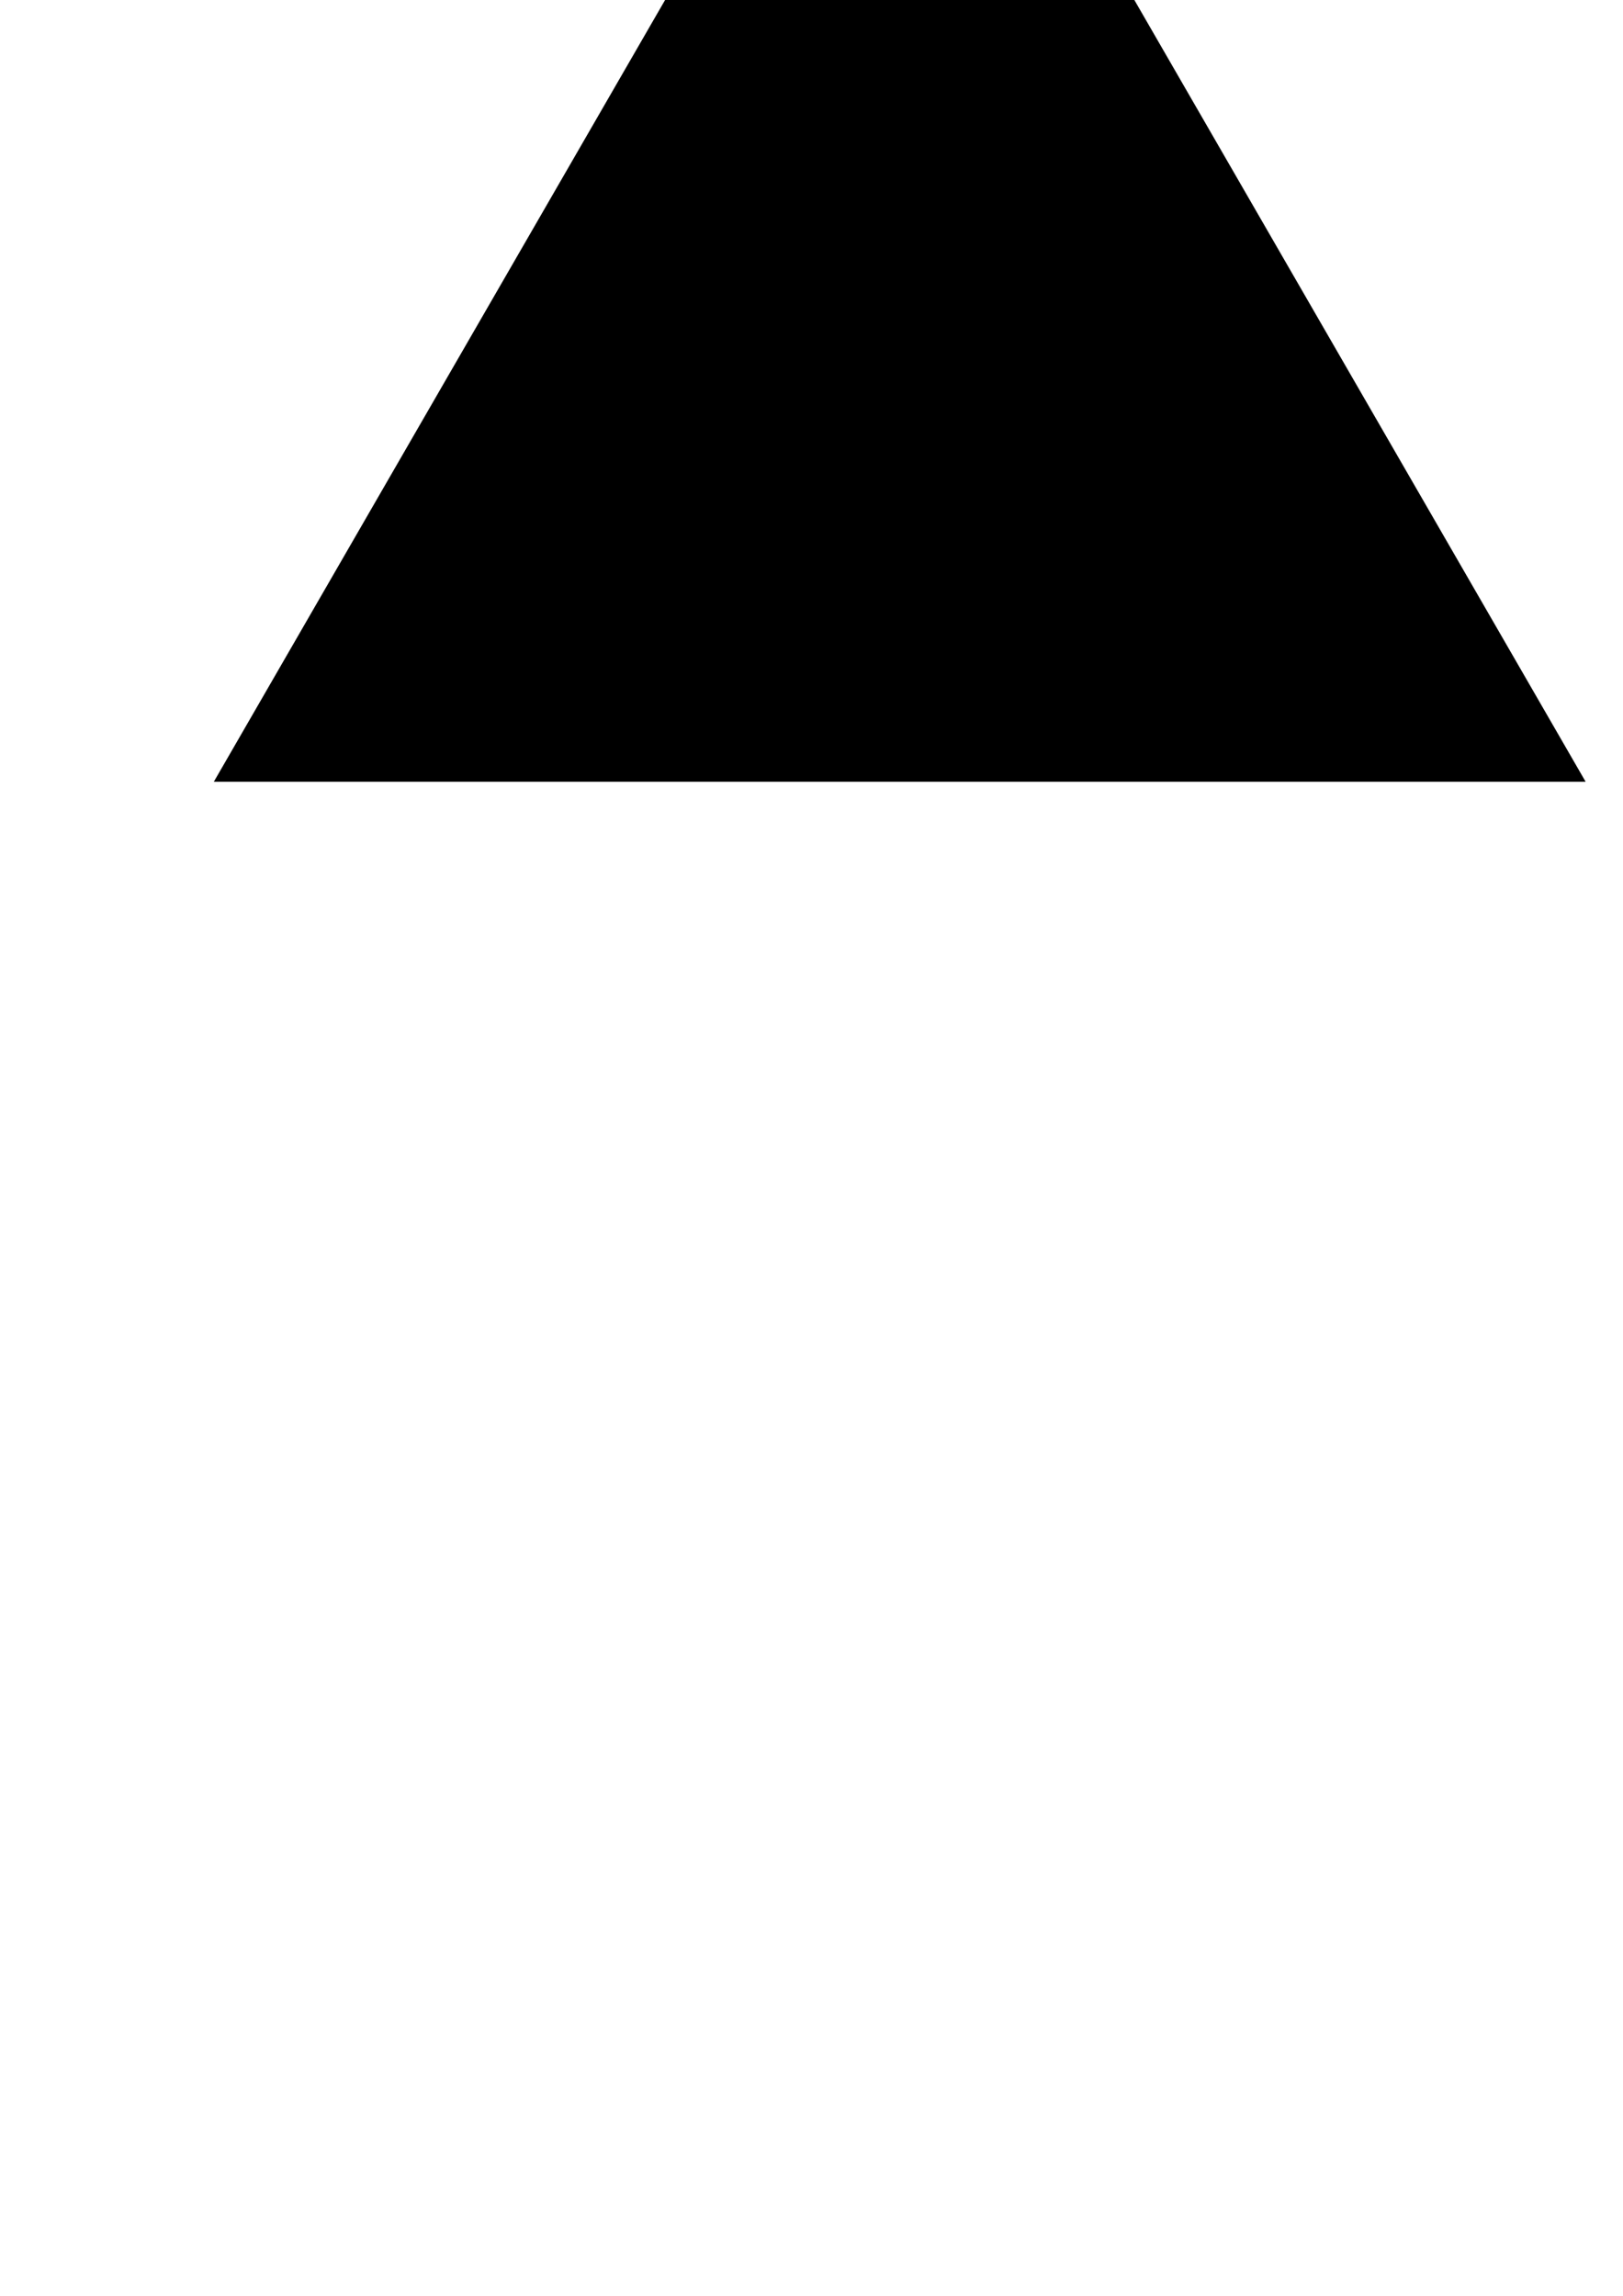 <?xml version="1.0" encoding="UTF-8" standalone="no"?>
<svg
   xmlns:dc="http://purl.org/dc/elements/1.1/"
   xmlns:cc="http://creativecommons.org/ns#"
   xmlns:rdf="http://www.w3.org/1999/02/22-rdf-syntax-ns#"
   xmlns:svg="http://www.w3.org/2000/svg"
   xmlns="http://www.w3.org/2000/svg"
   xmlns:xlink="http://www.w3.org/1999/xlink"
   xmlns:sodipodi="http://sodipodi.sourceforge.net/DTD/sodipodi-0.dtd"
   xmlns:inkscape="http://www.inkscape.org/namespaces/inkscape"
   width="210mm"
   height="297mm"
   viewBox="0 0 210 297"
   version="1.1"
   id="svg8"
   inkscape:version="1.0.2-2 (e86c870879, 2021-01-15)"
   sodipodi:docname="spaceship.svg">
  <defs
     id="defs2">
    <linearGradient
       inkscape:collect="always"
       id="linearGradient1258">
      <stop
         style="stop-color:#00c6ff;stop-opacity:1;"
         offset="0"
         id="stop1254" />
      <stop
         style="stop-color:#00c6ff;stop-opacity:0;"
         offset="1"
         id="stop1256" />
    </linearGradient>
    <linearGradient
       inkscape:collect="always"
       id="linearGradient1149">
      <stop
         style="stop-color:#00ffff;stop-opacity:1;"
         offset="0"
         id="stop1145" />
      <stop
         style="stop-color:#00ceff;stop-opacity:0"
         offset="1"
         id="stop1147" />
    </linearGradient>
    <inkscape:path-effect
       effect="bspline"
       id="path-effect1141"
       is_visible="true"
       lpeversion="1"
       weight="33.333"
       steps="2"
       helper_size="0"
       apply_no_weight="true"
       apply_with_weight="true"
       only_selected="false" />
    <inkscape:path-effect
       effect="bspline"
       id="path-effect1137"
       is_visible="true"
       lpeversion="1"
       weight="33.333"
       steps="2"
       helper_size="0"
       apply_no_weight="true"
       apply_with_weight="true"
       only_selected="false" />
    <inkscape:path-effect
       effect="spiro"
       id="path-effect908"
       is_visible="true"
       lpeversion="1" />
    <linearGradient
       inkscape:collect="always"
       xlink:href="#linearGradient1149"
       id="linearGradient1151"
       x1="496.932"
       y1="1980.02"
       x2="496.93"
       y2="2008.025"
       gradientUnits="userSpaceOnUse"
       gradientTransform="matrix(0,0.265,-0.265,0,570.001,305.073)" />
    <linearGradient
       inkscape:collect="always"
       xlink:href="#linearGradient1149"
       id="linearGradient1163"
       x1="498.889"
       y1="2022.578"
       x2="498.533"
       y2="2047.838"
       gradientUnits="userSpaceOnUse"
       spreadMethod="pad"
       gradientTransform="matrix(0.265,0,0,0.265,-1.689,22.604)" />
    <linearGradient
       inkscape:collect="always"
       xlink:href="#linearGradient1258"
       id="linearGradient1260"
       x1="125.488"
       y1="378.496"
       x2="143.096"
       y2="365.234"
       gradientUnits="userSpaceOnUse"
       gradientTransform="translate(304.656,-568.111)" />
  </defs>
  <sodipodi:namedview
     id="base"
     pagecolor="#ffffff"
     bordercolor="#666666"
     borderopacity="1.0"
     inkscape:pageopacity="0.0"
     inkscape:pageshadow="2"
     inkscape:zoom="0.49497475"
     inkscape:cx="467.20801"
     inkscape:cy="1460.9922"
     inkscape:document-units="mm"
     inkscape:current-layer="layer1"
     inkscape:document-rotation="0"
     showgrid="false"
     inkscape:snap-bbox="true"
     inkscape:bbox-paths="true"
     inkscape:bbox-nodes="true"
     inkscape:snap-bbox-edge-midpoints="true"
     inkscape:snap-bbox-midpoints="true"
     inkscape:object-paths="true"
     inkscape:snap-intersection-paths="true"
     inkscape:snap-smooth-nodes="true"
     inkscape:snap-midpoints="true"
     inkscape:snap-nodes="true"
     inkscape:window-width="1920"
     inkscape:window-height="1001"
     inkscape:window-x="-9"
     inkscape:window-y="-9"
     inkscape:window-maximized="1" />
  <g
     inkscape:label="Livello 1"
     inkscape:groupmode="layer"
     id="layer1">
    <path
       sodipodi:type="star"
       style="fill:#000000;stroke:#000000;stroke-width:1;stroke-linecap:round"
       id="path837"
       sodipodi:sides="3"
       sodipodi:cx="116.41667"
       sodipodi:cy="49.892857"
       sodipodi:r1="101.47799"
       sodipodi:r2="50.738995"
       sodipodi:arg1="0.52359878"
       sodipodi:arg2="1.5707963"
       inkscape:flatsided="false"
       inkscape:rounded="0"
       inkscape:randomized="0"
       d="m 204.299,100.632 -87.883,0 -87.883,0 43.941,-76.108 43.941,-76.108 43.941,76.108 z"
       inkscape:transform-center-x="1.4666666e-06"
       inkscape:transform-center-y="-25.369496" />
    <path
       style="fill:#c8c8e0;fill-opacity:1;stroke:#000000;stroke-width:0.265px;stroke-linecap:butt;stroke-linejoin:miter;stroke-opacity:1"
       d="m 191.864,453.793 -118.689,68.525 -0.004,-69.161"
       id="path1202"
       inkscape:export-filename="C:\Users\ricca\OneDrive\Progetti\Asteroids2.0\Assets\Sprite\Spaceship.png"
       inkscape:export-xdpi="107.70354"
       inkscape:export-ydpi="107.70354" />
    <path
       style="fill:#c8c8e0;fill-opacity:1;stroke:#000000;stroke-width:0.265px;stroke-linecap:butt;stroke-linejoin:miter;stroke-opacity:1"
       d="M 192.963,419.61 73.175,350.45 v 69.16"
       id="path1200"
       inkscape:export-filename="C:\Users\ricca\OneDrive\Progetti\Asteroids2.0\Assets\Sprite\Spaceship.png"
       inkscape:export-xdpi="107.70354"
       inkscape:export-ydpi="107.70354" />
    <path
       id="path861"
       style="fill:#66677b;fill-opacity:1;stroke:#000000;stroke-width:0.3;stroke-linecap:round;stroke-miterlimit:4;stroke-dasharray:none;stroke-opacity:1"
       d="m 133.817,459.627 a 87.312,23.057 0 0 1 -87.313,-23.057 87.312,23.057 0 0 1 87.313,-23.057 87.312,23.057 0 0 1 87.312,23.057 87.312,23.057 0 0 1 -87.312,23.057 z"
       inkscape:export-filename="C:\Users\ricca\OneDrive\Progetti\Asteroids2.0\Assets\Sprite\Spaceship.png"
       inkscape:export-xdpi="107.70354"
       inkscape:export-ydpi="107.70354" />
    <path
       style="fill:none;fill-opacity:1;stroke:#000000;stroke-width:0.265px;stroke-linecap:butt;stroke-linejoin:miter;stroke-opacity:1"
       d="m 221.129,436.57 v -1.002 h 5.996 v 2.005 h -5.997 z"
       id="path895"
       inkscape:export-filename="C:\Users\ricca\OneDrive\Progetti\Asteroids2.0\Assets\Sprite\Spaceship.png"
       inkscape:export-xdpi="107.70354"
       inkscape:export-ydpi="107.70354" />
    <ellipse
       style="fill:url(#linearGradient1260);fill-opacity:1;stroke:#000000;stroke-width:0.345;stroke-linecap:round;stroke-miterlimit:4;stroke-dasharray:none;stroke-opacity:1"
       id="path918"
       cx="436.702"
       cy="-191.615"
       rx="10.877"
       ry="18.466"
       inkscape:export-filename="C:\Users\ricca\OneDrive\Progetti\Asteroids2.0\Assets\Sprite\Spaceship.png"
       inkscape:export-xdpi="107.70354"
       inkscape:export-ydpi="107.70354"
       transform="rotate(90)" />
    <path
       style="fill:#b4c8e0;fill-opacity:1;stroke:#000000;stroke-width:0.265px;stroke-linecap:butt;stroke-linejoin:miter;stroke-opacity:1"
       d="m 73.175,350.45 -7.07,7.07 7.07,62.091"
       id="path924"
       inkscape:export-filename="C:\Users\ricca\OneDrive\Progetti\Asteroids2.0\Assets\Sprite\Spaceship.png"
       inkscape:export-xdpi="107.70354"
       inkscape:export-ydpi="107.70354" />
    <path
       style="fill:#b4c8e0;fill-opacity:1;stroke:#000000;stroke-width:0.265px;stroke-linecap:butt;stroke-linejoin:miter;stroke-opacity:1"
       d="m 73.175,522.318 -7.072,-7.072 7.069,-62.089"
       id="path926"
       inkscape:export-filename="C:\Users\ricca\OneDrive\Progetti\Asteroids2.0\Assets\Sprite\Spaceship.png"
       inkscape:export-xdpi="107.70354"
       inkscape:export-ydpi="107.70354" />
    <path
       style="fill:none;stroke:#000000;stroke-width:0.265px;stroke-linecap:butt;stroke-linejoin:miter;stroke-opacity:1"
       d="m 103.402,554.808 h 15.001"
       id="path981" />
    <path
       style="fill:none;stroke:#000000;stroke-width:0.265px;stroke-linecap:butt;stroke-linejoin:miter;stroke-opacity:1"
       d="m 103.402,554.808 1.293,4.826"
       id="path983" />
    <path
       style="fill:none;stroke:#000000;stroke-width:0.265px;stroke-linecap:butt;stroke-linejoin:miter;stroke-opacity:1"
       d="m 118.403,554.808 -1.294,4.83"
       id="path985" />
    <path
       style="fill:none;stroke:#000000;stroke-width:0.265px;stroke-linecap:butt;stroke-linejoin:miter;stroke-opacity:1"
       d="m 104.695,559.634 c 2.069,2.69 4.138,5.38 6.207,5.381 2.069,5.2e-4 4.137,-2.688 6.206,-5.377"
       id="path1139"
       inkscape:path-effect="#path-effect1141"
       inkscape:original-d="m 104.69529,559.63396 c 2.06933,2.69026 4.1384,5.38025 6.2072,8.07 2.06901,-2.68845 4.13768,-5.37707 6.20612,-8.06598" />
    <path
       style="fill:url(#linearGradient1151);fill-opacity:1;fill-rule:nonzero;stroke:none;stroke-width:0.033;stroke-linecap:round;stroke-miterlimit:4;stroke-dasharray:none;stroke-opacity:1"
       d="m 36.247,436.093 c 0.29,-1.354 1.482,-2.683 4.524,-5.044 l 0.729,-0.566 2.25,-0.603 c 1.238,-0.332 2.277,-0.611 2.309,-0.621 0.056,-0.018 0.059,0.343 0.059,7.283 0,4.016 -0.011,7.302 -0.025,7.303 -0.014,2.7e-4 -1.053,-0.274 -2.309,-0.61 l -2.284,-0.61 -0.79,-0.614 c -2.447,-1.902 -3.606,-3.063 -4.159,-4.163 -0.33,-0.657 -0.424,-1.198 -0.304,-1.754 z"
       id="path1143"
       inkscape:export-filename="C:\Users\ricca\OneDrive\Progetti\Asteroids2.0\Assets\Sprite\Spaceship.png"
       inkscape:export-xdpi="107.70354"
       inkscape:export-ydpi="107.70354" />
    <path
       style="fill:url(#linearGradient1163);fill-opacity:1;fill-rule:nonzero;stroke:none;stroke-width:0.033;stroke-linecap:round;stroke-miterlimit:4;stroke-dasharray:none;stroke-opacity:1"
       d="m 129.783,564.407 c -0.248,-0.054 -0.577,-0.172 -0.829,-0.299 -1.149,-0.575 -2.328,-1.755 -4.304,-4.306 l -0.517,-0.668 -0.61,-2.283 c -0.336,-1.256 -0.604,-2.289 -0.596,-2.297 0.008,-0.008 3.291,-0.01 7.296,-0.006 l 7.282,0.008 -0.559,2.088 c -0.308,1.148 -0.585,2.182 -0.616,2.296 -0.05,0.185 -0.124,0.296 -0.675,1.002 -2.28,2.926 -3.557,4.083 -4.878,4.421 -0.238,0.061 -0.8,0.085 -0.994,0.043 z"
       id="path1155" />
    <path
       style="fill:none;stroke:#000000;stroke-width:0.265px;stroke-linecap:butt;stroke-linejoin:miter;stroke-opacity:1"
       d="m 73.175,350.45 v 69.533"
       id="path1204"
       inkscape:export-filename="C:\Users\ricca\OneDrive\Progetti\Asteroids2.0\Assets\Sprite\Spaceship.png"
       inkscape:export-xdpi="107.70354"
       inkscape:export-ydpi="107.70354" />
    <path
       style="fill:none;stroke:#000000;stroke-width:0.265px;stroke-linecap:butt;stroke-linejoin:miter;stroke-opacity:1"
       d="m 81.383,511.007 -8.208,11.312"
       id="path1236"
       inkscape:export-filename="C:\Users\ricca\OneDrive\Progetti\Asteroids2.0\Assets\Sprite\Spaceship.png"
       inkscape:export-xdpi="107.70354"
       inkscape:export-ydpi="107.70354" />
    <path
       style="fill:none;stroke:#000000;stroke-width:0.265px;stroke-linecap:butt;stroke-linejoin:miter;stroke-opacity:1"
       d="M 175.13,456.882 81.383,511.007"
       id="path1238"
       inkscape:export-filename="C:\Users\ricca\OneDrive\Progetti\Asteroids2.0\Assets\Sprite\Spaceship.png"
       inkscape:export-xdpi="107.70354"
       inkscape:export-ydpi="107.70354" />
    <path
       style="fill:none;stroke:#000000;stroke-width:0.265px;stroke-linecap:butt;stroke-linejoin:miter;stroke-opacity:1"
       d="m 81.383,362.169 -8.208,-11.72"
       id="path1240"
       inkscape:export-filename="C:\Users\ricca\OneDrive\Progetti\Asteroids2.0\Assets\Sprite\Spaceship.png"
       inkscape:export-xdpi="107.70354"
       inkscape:export-ydpi="107.70354" />
    <path
       style="fill:none;stroke:#000000;stroke-width:0.265px;stroke-linecap:butt;stroke-linejoin:miter;stroke-opacity:1"
       d="M 175.048,416.246 81.383,362.169"
       id="path1242"
       inkscape:export-filename="C:\Users\ricca\OneDrive\Progetti\Asteroids2.0\Assets\Sprite\Spaceship.png"
       inkscape:export-xdpi="107.70354"
       inkscape:export-ydpi="107.70354" />
    <path
       style="fill:none;stroke:#000000;stroke-width:0.265px;stroke-linecap:butt;stroke-linejoin:miter;stroke-opacity:1"
       d="m 81.383,362.169 20.595,35.672 33.293,8.921"
       id="path1246"
       inkscape:export-filename="C:\Users\ricca\OneDrive\Progetti\Asteroids2.0\Assets\Sprite\Spaceship.png"
       inkscape:export-xdpi="107.70354"
       inkscape:export-ydpi="107.70354" />
    <path
       style="fill:none;stroke:#000000;stroke-width:0.265px;stroke-linecap:butt;stroke-linejoin:miter;stroke-opacity:1"
       d="m 81.383,511.007 20.595,-35.672 33.293,-8.921"
       id="path1248"
       inkscape:export-filename="C:\Users\ricca\OneDrive\Progetti\Asteroids2.0\Assets\Sprite\Spaceship.png"
       inkscape:export-xdpi="107.70354"
       inkscape:export-ydpi="107.70354" />
    <path
       style="fill:#66677b;fill-opacity:1;stroke:#000000;stroke-width:0.265px;stroke-linecap:butt;stroke-linejoin:miter;stroke-opacity:1"
       d="m 60.737,423.953 -14.488,3.882 v 17.433 l 14.22,3.81"
       id="path1282"
       inkscape:export-filename="C:\Users\ricca\OneDrive\Progetti\Asteroids2.0\Assets\Sprite\Spaceship.png"
       inkscape:export-xdpi="107.70354"
       inkscape:export-ydpi="107.70354" />
    <path
       id="path1284"
       style="fill:#c8c8e0;fill-opacity:1;stroke:#000000;stroke-width:0.265px;stroke-linecap:butt;stroke-linejoin:miter;stroke-opacity:1"
       d="m 60.469,449.078 12.701,4.081 m -29.873,13.096 17.176,-17.176 m -17.176,17.176 29.873,-13.096"
       inkscape:export-filename="C:\Users\ricca\OneDrive\Progetti\Asteroids2.0\Assets\Sprite\Spaceship.png"
       inkscape:export-xdpi="107.70354"
       inkscape:export-ydpi="107.70354" />
    <g
       id="g1310"
       style="fill:#c8c8e0;fill-opacity:1"
       inkscape:export-filename="C:\Users\ricca\OneDrive\Progetti\Asteroids2.0\Assets\Sprite\Spaceship.png"
       inkscape:export-xdpi="107.70354"
       inkscape:export-ydpi="107.70354"
       transform="rotate(90,131.728,436.384)">
      <path
         id="path1288"
         style="fill:#c8c8e0;fill-opacity:1;stroke:#000000;stroke-width:0.265px;stroke-linecap:butt;stroke-linejoin:miter;stroke-opacity:1"
         d="m 115.326,494.937 3.971,12.438 m -17.442,17.435 17.441,-17.441 m -17.441,17.441 13.471,-29.873" />
    </g>
  </g>
</svg>
